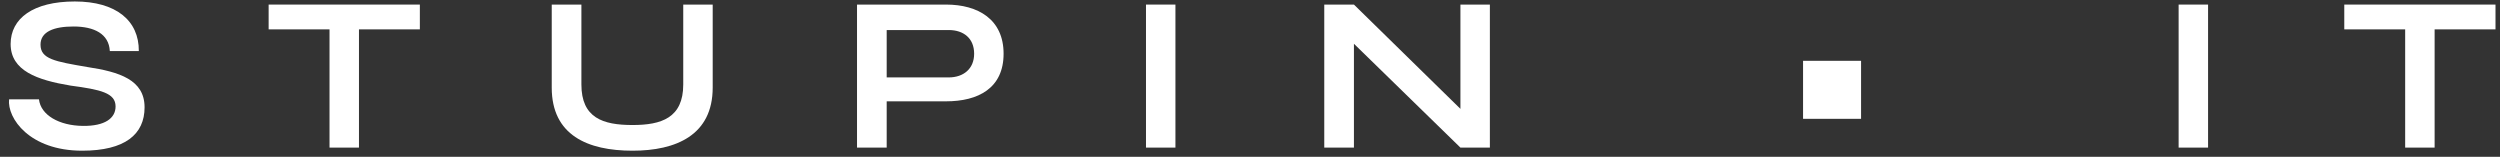 <svg width="271" height="17" viewBox="0 0 271 17" fill="none" xmlns="http://www.w3.org/2000/svg">
<rect x="0" y="0" width="271" height="17" fill="#333333" stroke="none"/>
<path d="M0.984 10.768C0.768 12.808 3.192 16.336 8.904 16.336C13.56 16.336 15.672 14.56 15.672 11.632C15.672 8.656 12.96 7.792 9.456 7.264C5.952 6.664 4.392 6.4 4.392 4.84C4.392 3.424 5.856 2.872 7.968 2.872C10.2 2.872 11.808 3.664 11.904 5.536H15.048C15.072 2.224 12.576 0.16 8.112 0.16C3.576 0.16 1.152 2.008 1.152 4.768C1.152 7.672 4.032 8.68 7.656 9.28C10.896 9.712 12.528 10.072 12.528 11.536C12.528 12.832 11.352 13.672 9 13.648C6.408 13.624 4.416 12.472 4.224 10.768H0.984Z" fill="white"/>
<path d="M45.512 0.496H29.12V3.184H35.72V16H38.912V3.184H45.512V0.496Z" fill="white"/>
<path d="M74.064 0.496V9.16C74.064 12.784 71.688 13.552 68.568 13.552C65.352 13.552 63.024 12.784 63.024 9.16V0.496H59.808V9.496C59.808 14.656 63.696 16.336 68.568 16.336C73.272 16.336 77.256 14.656 77.256 9.496V0.496H74.064Z" fill="white"/>
<path d="M102.549 0.496H92.901V16H96.117V10.984H102.549C106.029 10.984 108.789 9.568 108.789 5.824C108.789 2.104 106.029 0.496 102.549 0.496ZM102.837 8.392H96.117V3.256H102.837C104.445 3.256 105.597 4.144 105.597 5.824C105.597 7.456 104.445 8.392 102.837 8.392Z" fill="white"/>
<path d="M124.225 0.496V16H127.417V0.496H124.225Z" fill="white"/>
<path d="M158.31 0.496V11.8L146.766 0.496H143.55V16H146.766V4.744L158.31 16H161.502V0.496H158.31Z" fill="white"/>
<path d="M195.452 6.592V12.88H201.74V6.592H195.452Z" fill="white"/>
<path d="M236.163 0.496V16H239.355V0.496H236.163Z" fill="white"/>
<path d="M270.512 0.496H254.12V3.184H260.72V16H263.912V3.184H270.512V0.496Z" fill="white"/>
</svg>
